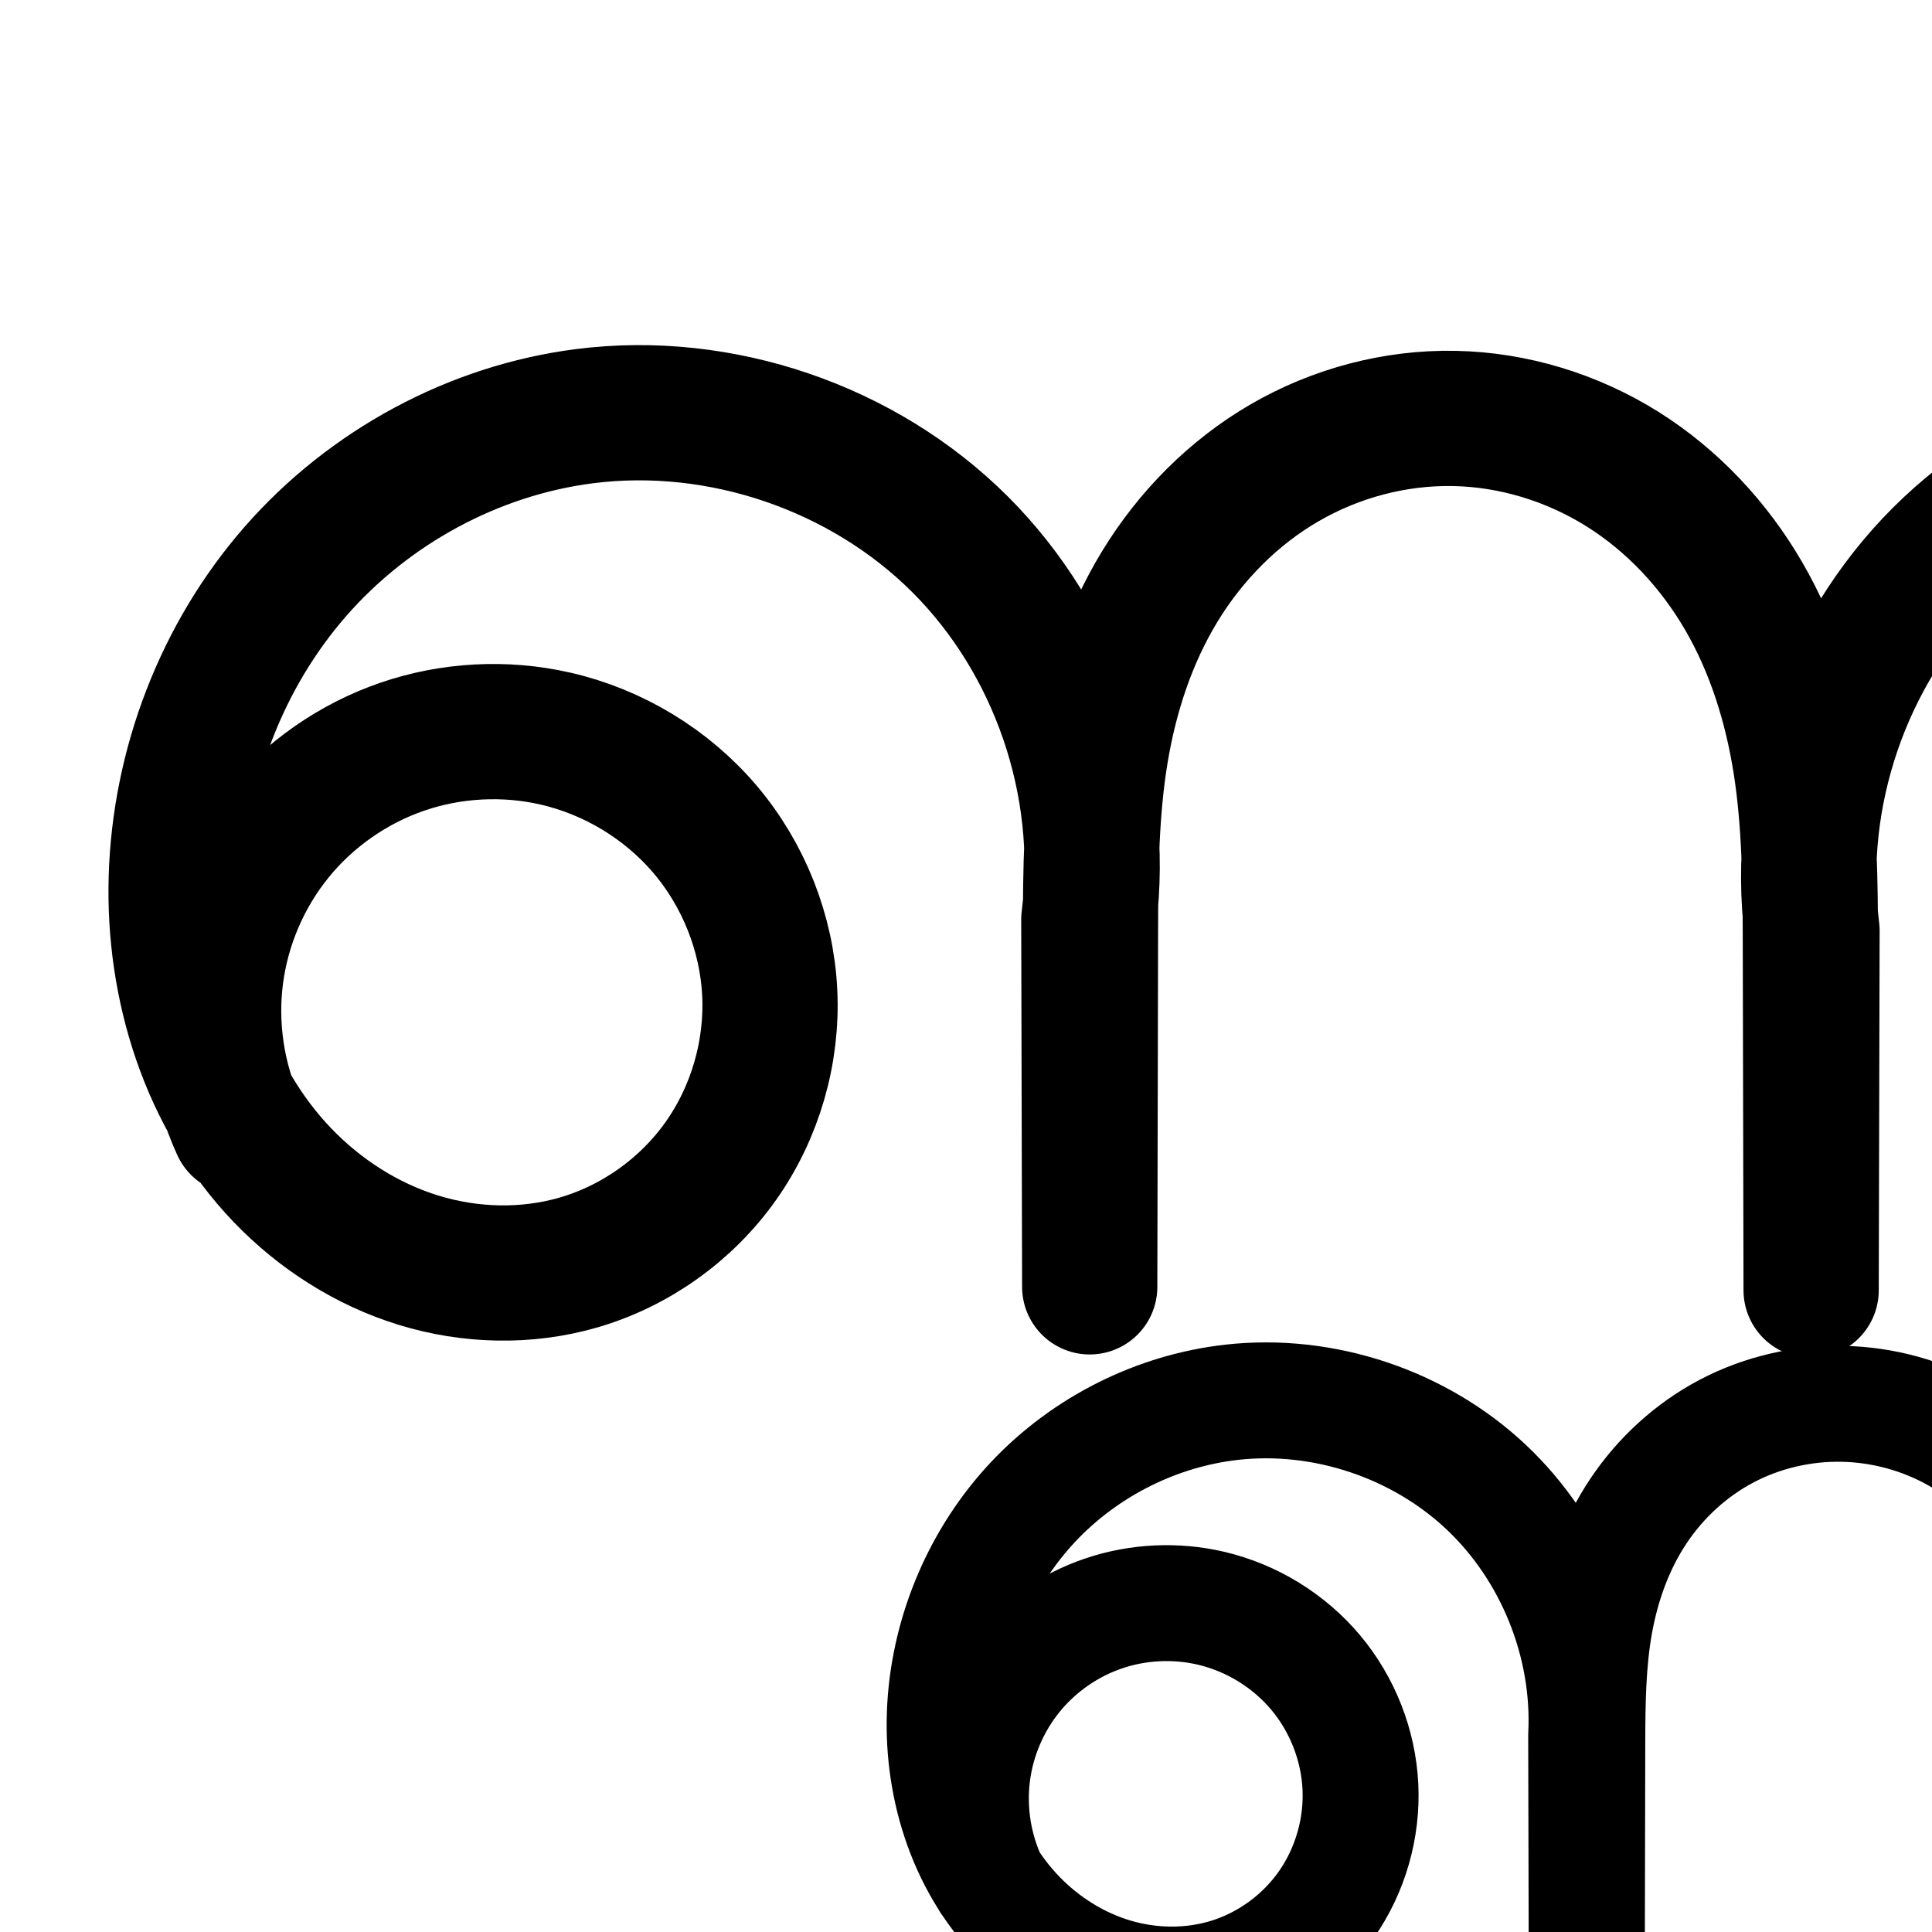 <?xml version="1.0" encoding="UTF-8" standalone="no"?>
<!-- Created with Inkscape (http://www.inkscape.org/) -->

<svg
   xmlns:dc="http://purl.org/dc/elements/1.1/"
   xmlns:cc="http://creativecommons.org/ns#"
   xmlns:rdf="http://www.w3.org/1999/02/22-rdf-syntax-ns#"
   xmlns:svg="http://www.w3.org/2000/svg"
   xmlns="http://www.w3.org/2000/svg"
   xmlns:sodipodi="http://sodipodi.sourceforge.net/DTD/sodipodi-0.dtd"
   xmlns:inkscape="http://www.inkscape.org/namespaces/inkscape"
   version="1.1"
   width="2000"
   height="2000"
   id="svg2992"
   inkscape:version="0.91 r13725"
   sodipodi:docname="ണു.svg">
  <sodipodi:namedview
     pagecolor="#ffffff"
     bordercolor="#666666"
     borderopacity="1"
     objecttolerance="10"
     gridtolerance="10"
     guidetolerance="10"
     inkscape:pageopacity="0"
     inkscape:pageshadow="2"
     inkscape:window-width="1600"
     inkscape:window-height="844"
     id="namedview7"
     showgrid="true"
     inkscape:zoom="0.1767767"
     inkscape:cx="3478.5716"
     inkscape:cy="940.62053"
     inkscape:window-x="1600"
     inkscape:window-y="0"
     inkscape:window-maximized="1"
     inkscape:current-layer="layer1"
     showguides="true"
     inkscape:guide-bbox="true">
    <inkscape:grid
       type="xygrid"
       id="grid2984" />
    <sodipodi:guide
       orientation="0,1"
       position="-2000,1600"
       id="guide2984" />
    <sodipodi:guide
       orientation="0,1"
       position="-2640,600"
       id="guide2986"
       inkscape:label=""
       inkscape:color="rgb(0,0,255)" />
  </sodipodi:namedview>
  <defs
     id="defs5498">
    <inkscape:path-effect
       effect="spiro"
       id="path-effect4143"
       is_visible="true" />
    <inkscape:path-effect
       effect="spiro"
       id="path-effect4372-5-9-5"
       is_visible="true" />
    <inkscape:path-effect
       effect="spiro"
       id="path-effect4372-5-9-5-9"
       is_visible="true" />
    <inkscape:path-effect
       effect="spiro"
       id="path-effect4143-4"
       is_visible="true" />
    <inkscape:path-effect
       effect="spiro"
       id="path-effect4372-5-9-5-9-8"
       is_visible="true" />
    <inkscape:path-effect
       effect="spiro"
       id="path-effect4372-5-9-5-9-0"
       is_visible="true" />
    <inkscape:path-effect
       effect="spiro"
       id="path-effect4372-5-9-5-9-4"
       is_visible="true" />
    <inkscape:path-effect
       effect="spiro"
       id="path-effect4372-5-9-5-9-2"
       is_visible="true" />
    <inkscape:path-effect
       effect="spiro"
       id="path-effect4372-5-9-5-9-29"
       is_visible="true" />
    <inkscape:path-effect
       effect="spiro"
       id="path-effect4372-5-9-5-9-87"
       is_visible="true" />
    <inkscape:path-effect
       effect="spiro"
       id="path-effect4372-5-9-5-9-7"
       is_visible="true" />
    <inkscape:path-effect
       effect="spiro"
       id="path-effect4372-5-9-5-9-5"
       is_visible="true" />
    <inkscape:path-effect
       effect="spiro"
       id="path-effect4372-5-9-5-9-9"
       is_visible="true" />
    <inkscape:path-effect
       effect="spiro"
       id="path-effect4372-5-9-5-9-80"
       is_visible="true" />
    <inkscape:path-effect
       effect="spiro"
       id="path-effect4372-5-9-5-9-80-9"
       is_visible="true" />
    <inkscape:path-effect
       effect="spiro"
       id="path-effect4372-5-9-5-9-83"
       is_visible="true" />
    <inkscape:path-effect
       effect="spiro"
       id="path-effect4372-5-9-5-9-83-3"
       is_visible="true" />
    <inkscape:path-effect
       effect="spiro"
       id="path-effect4372-5-9-5-9-80-7"
       is_visible="true" />
    <inkscape:path-effect
       effect="spiro"
       id="path-effect4372-5-9-5-9-80-7-4"
       is_visible="true" />
    <inkscape:path-effect
       effect="spiro"
       id="path-effect4372-5-9-5-9-807"
       is_visible="true" />
    <inkscape:path-effect
       effect="spiro"
       id="path-effect4372-5-9-5-9-1"
       is_visible="true" />
  </defs>
  <g
     transform="translate(0,1000)"
     id="layer1">
    <path
       style="fill:none;fill-rule:evenodd;stroke:#000000;stroke-width:140;stroke-linecap:round;stroke-linejoin:round;stroke-miterlimit:4;stroke-dasharray:none;stroke-opacity:1"
       d="M 247.219,166.711 C 224.97,117.949 216.645,62.926 223.471,9.764 230.298,-43.397 252.255,-94.531 286.101,-136.09 c 33.847,-41.559 79.477,-73.413 130.156,-90.86 50.679,-17.447 106.248,-20.432 158.504,-8.515 60.055,13.695 115.467,47.191 155.28,94.191 39.814,47 63.761,107.265 66.771,168.787 3.01,61.523 -14.986,123.928 -50.534,174.232 -35.547,50.304 -88.457,88.148 -147.63,105.254 -53.743,15.536 -112.004,14.011 -165.467,-2.464 C 379.718,288.061 331.115,256.901 292.38,216.536 214.912,135.805 179.163,20.515 182.487,-91.324 185.926,-207.016 229.717,-321.438 305.906,-408.568 382.095,-495.698 490.372,-554.57 605.188,-569.189 c 140.608,-17.903 288.339,32.526 388.65,132.671 100.311,100.144 150.986,247.791 133.317,388.429 l 0.913,380.226 0.785,-369.598 c 0.13,-61.272 0.692,-122.83 10.599,-183.296 9.907,-60.466 29.271,-119.804 61.143,-172.134 31.872,-52.33 76.231,-97.284 129.229,-128.032 52.998,-30.748 114.388,-47.073 175.649,-45.905 61.313,1.169 122.053,19.834 174.026,52.385 51.972,32.55 94.978,78.754 125.732,131.81 30.754,53.055 49.264,112.636 58.733,173.225 9.469,60.589 9.997,122.175 10.13,183.499 l 0.785,361.598 0.913,-372.226 c -17.67,-140.638 33.006,-288.284 133.317,-388.429 100.311,-100.144 248.042,-150.574 388.65,-132.671 114.816,14.619 223.093,73.492 299.282,160.622 76.189,87.13 119.979,201.552 123.418,317.244 3.325,111.838 -32.424,227.129 -109.893,307.859 -38.734,40.365 -87.338,71.525 -140.801,88 -53.463,16.475 -111.724,18 -165.467,2.464 -59.174,-17.106 -112.083,-54.95 -147.63,-105.254 -35.547,-50.304 -53.544,-112.709 -50.534,-174.232 3.01,-61.523 26.957,-121.787 66.771,-168.787 39.814,-47 95.226,-80.496 155.28,-94.191 52.257,-11.917 107.825,-8.932 158.504,8.515 50.679,17.447 96.309,49.301 130.156,90.86 33.847,41.559 55.804,92.693 62.63,145.855 6.826,53.162 -1.499,108.184 -23.748,156.946"
       id="path4370-9-3-9-2"
       inkscape:path-effect="#path-effect4372-5-9-5-9"
       inkscape:original-d="m 247.21908,166.71066 c 0,0 163.41161,-456.51869 327.5426,-402.17561 171.82355,56.89006 188.73316,467.72858 23.8867,542.46449 -174.88781,79.28833 -408.18709,-206.46715 -416.161,-398.323354 -8.83107,-212.479906 210.13966,-471.272766 422.7008,-477.865386 245.73494,-7.62151 521.96662,521.099402 521.96662,521.099402 l 0.9133,380.226388 0.7848,-369.59761 c 6.8627,-408.53141 160.0744,-531.55259 376.6202,-529.36644 218.1818,2.20267 361.7574,132.38683 368.6201,540.918235 l 0.7848,361.597605 0.9133,-372.226405 c 0,0 276.2317,-528.720875 521.9666,-521.099375 212.5611,6.59261 431.5319,265.38547 422.7008,477.865375 -7.9739,191.856215 -241.2732,477.611735 -416.161,398.323405 -164.8465,-74.73591 -147.9369,-485.57444 23.8867,-542.4645 164.131,-54.34308 327.5426,402.1756 327.5426,402.1756"
       inkscape:connector-curvature="0"
       sodipodi:nodetypes="caaaacccacccaaaac" />
    <path
       style="color:#000000;font-style:normal;font-variant:normal;font-weight:normal;font-stretch:normal;font-size:medium;line-height:normal;font-family:sans-serif;text-indent:0;text-align:start;text-decoration:none;text-decoration-line:none;text-decoration-style:solid;text-decoration-color:#000000;letter-spacing:normal;word-spacing:normal;text-transform:none;direction:ltr;block-progression:tb;writing-mode:lr-tb;baseline-shift:baseline;text-anchor:start;white-space:normal;clip-rule:nonzero;display:inline;overflow:visible;visibility:visible;opacity:1;isolation:auto;mix-blend-mode:normal;color-interpolation:sRGB;color-interpolation-filters:linearRGB;solid-color:#000000;solid-opacity:1;fill:#000000;fill-opacity:1;fill-rule:evenodd;stroke:none;stroke-width:140;stroke-linecap:round;stroke-linejoin:round;stroke-miterlimit:4;stroke-dasharray:none;stroke-dashoffset:0;stroke-opacity:1;color-rendering:auto;image-rendering:auto;shape-rendering:auto;text-rendering:auto;enable-background:accumulate"
       d="m -2387.372,-618.968 c -19.533,-0.002 -39.109,1.068 -58.633,3.24 -127.954,14.239 -248.172,74.767 -336.201,168.371 -87.995,93.568 -140.819,216.843 -148.629,344.801 -6.226,102.009 17.104,207.514 72.984,295.459 a 70.007,70.007 0 0 0 6.777,10.586 c 13.737,20.305 29.253,39.608 46.652,57.6 47.204,48.81 106.525,86.27 173.096,105.898 66.746,19.68 138.934,20.718 206.922,0.01 74.062,-22.563 138.631,-69.707 182.861,-133.041 44.212,-63.309 66.132,-139.922 62.445,-216.879 -3.685,-76.926 -32.766,-150.841 -82.115,-209.74 -49.33,-58.881 -116.81,-100.29 -191.397,-117.897 -65.355,-15.428 -134.053,-12.13 -197.629,9.486 -36.381,12.37 -70.309,30.688 -100.733,53.707 18.213,-38.182 42.069,-73.581 70.75,-104.078 64.763,-68.865 155.99,-114.715 249.697,-125.143 113.712,-12.654 235.417,27.956 318.746,106.357 83.329,78.402 131.274,197.408 125.566,311.68 a 70.007,70.007 0 0 0 -0.088,3.66 l 0.914,379.91 0,0.316 a 70.007,70.007 0 0 0 140,-0.02 l 0,-0.316 0.785,-369.281 c 0.125,-58.774 1.064,-114.117 10.223,-164.627 9.141,-50.416 26.791,-98.184 53.326,-137.963 26.491,-39.713 63.022,-73.063 104.547,-94.875 41.589,-21.845 89.706,-33.018 137.115,-32.064 47.427,0.954 95.144,14.043 136.135,37.461 40.948,23.393 76.603,57.973 102.395,98.6 25.834,40.693 42.846,88.97 51.66,139.799 8.828,50.91 9.712,106.416 9.84,165.225 l 0.785,361.273 0,0.324 a 70.007,70.007 0 0 0 139.998,0.02 l 0,-0.322 0.914,-371.904 a 70.007,70.007 0 0 0 -0.086,-3.662 c -5.707,-114.272 42.235,-233.278 125.564,-311.68 83.329,-78.402 205.034,-119.011 318.746,-106.357 93.707,10.428 184.934,56.276 249.697,125.141 28.68,30.496 52.535,65.896 70.748,104.076 -30.422,-23.018 -64.349,-41.336 -100.728,-53.705 -63.577,-21.617 -132.276,-24.914 -197.631,-9.486 -74.587,17.607 -142.066,59.016 -191.397,117.893 -49.349,58.9 -78.43,132.814 -82.115,209.74 -3.686,76.956 18.233,153.572 62.445,216.881 44.23,63.334 108.801,110.478 182.863,133.041 67.988,20.713 140.176,19.672 206.922,-0.01 66.571,-19.628 125.889,-57.089 173.094,-105.898 17.32,-17.909 32.766,-37.122 46.457,-57.324 a 70.007,70.007 0 0 0 7.275,-11.34 c 55.661,-87.849 78.897,-193.156 72.682,-294.98 -7.81,-127.958 -60.634,-251.231 -148.629,-344.799 -88.029,-93.604 -208.245,-154.135 -336.199,-168.373 -156.191,-17.381 -315.706,35.846 -430.164,143.535 -32.664,30.733 -60.96,65.499 -84.773,102.998 -8.674,-18.837 -18.457,-37.31 -29.775,-55.139 l 0,-0.002 c -37.665,-59.33 -89.284,-109.789 -151.141,-145.127 -61.813,-35.313 -131.818,-54.444 -202.766,-55.871 -70.956,-1.428 -141.815,14.886 -205.035,48.094 -63.285,33.241 -116.701,82.354 -155.908,141.129 -12.32,18.469 -22.919,37.706 -32.264,57.379 -24.071,-38.275 -52.814,-73.727 -86.064,-105.012 -100.151,-94.226 -234.796,-146.757 -371.529,-146.773 z m -142.685,438.986 c 15.308,0.312 30.549,2.197 45.285,5.676 44.658,10.542 86.891,36.511 116.248,71.549 29.338,35.016 47.41,81.072 49.588,126.527 2.176,45.425 -11.447,92.881 -37.387,130.023 -25.922,37.117 -65.739,66.132 -108.881,79.275 -39.856,12.142 -85.14,11.836 -126.529,-0.367 -41.564,-12.255 -80.882,-36.71 -112.051,-68.939 -11.52,-11.911 -21.951,-25.002 -31.287,-39.008 -15.246,-35.342 -21.161,-75.51 -16.414,-113.627 4.99,-40.068 21.852,-79.54 47.35,-110.848 25.498,-31.307 60.737,-55.808 98.965,-68.807 23.892,-8.124 49.599,-11.975 75.113,-11.455 z m 1976.156,11.553 c 25.514,-0.519 51.221,3.331 75.113,11.455 38.228,12.998 73.469,37.499 98.967,68.807 25.498,31.308 42.357,70.778 47.348,110.846 4.747,38.119 -1.168,78.29 -16.416,113.633 -9.335,14.004 -19.765,27.092 -31.283,39.002 -31.169,32.229 -70.489,56.686 -112.053,68.941 -41.389,12.204 -86.673,12.51 -126.529,0.367 -43.142,-13.143 -82.959,-42.16 -108.881,-79.277 -25.939,-37.143 -39.563,-84.596 -37.387,-130.021 2.177,-45.456 20.25,-91.512 49.588,-126.527 29.357,-35.038 71.592,-61.007 116.25,-71.549 14.736,-3.479 29.975,-5.364 45.283,-5.676 z"
       id="path4370-9-3-9-2-5"
       inkscape:connector-curvature="0" />
    <path
       style="fill:none;fill-rule:evenodd;stroke:#000000;stroke-width:120;stroke-linecap:round;stroke-linejoin:round;stroke-miterlimit:4;stroke-dasharray:none;stroke-opacity:1"
       d="m 1023.924,947.404 c -15.937,-34.236 -22.027,-72.989 -17.36,-110.464 4.667,-37.474 20.077,-73.55 43.924,-102.831 23.848,-29.281 56.056,-51.675 91.81,-63.832 35.754,-12.157 74.937,-14.038 111.691,-5.361 41.879,9.886 80.41,33.549 108.045,66.532 27.635,32.983 44.196,75.116 46.254,118.097 2.059,42.98 -10.424,86.553 -35.061,121.832 -24.637,35.278 -61.298,62.026 -102.46,74.566 -37.875,11.539 -79.131,11.066 -117.108,-0.131 -37.977,-11.197 -72.619,-32.942 -100.143,-61.403 -55.049,-56.922 -79.884,-139.208 -75.06,-218.247 4.772,-78.182 37.477,-154.439 91.138,-211.498 53.661,-57.059 127.919,-94.419 205.766,-103.082 94.79,-10.548 193.554,22.407 263.016,87.762 69.463,65.355 108.37,161.929 103.612,257.185 l 0.641,267.07 0.551,-259.605 c 0.088,-41.578 0.551,-83.39 7.969,-124.301 7.418,-40.911 21.86,-80.829 44.933,-115.417 23.073,-34.589 54.662,-63.55 91.472,-82.884 36.809,-19.335 78.594,-28.988 120.164,-28.151 41.573,0.837 82.916,12.151 119.021,32.778 36.105,20.626 66.756,50.492 89.042,85.597 22.286,35.105 36.118,75.176 43.222,116.146 7.104,40.97 7.543,82.766 7.633,124.347 l 0.551,253.985 0.641,-261.451 c -4.758,-95.256 34.149,-191.83 103.612,-257.185 69.463,-65.355 168.226,-98.31 263.016,-87.762 77.847,8.663 152.106,46.023 205.766,103.082 53.661,57.059 86.366,133.316 91.138,211.498 4.824,79.04 -20.01,161.326 -75.06,218.247 -27.525,28.461 -62.166,50.206 -100.143,61.403 -37.977,11.197 -79.233,11.67 -117.108,0.131 -41.162,-12.54 -77.823,-39.287 -102.46,-74.566 -24.637,-35.278 -37.12,-78.851 -35.061,-121.832 2.059,-42.98 18.619,-85.114 46.254,-118.097 27.635,-32.983 66.166,-56.646 108.045,-66.532 36.754,-8.676 75.937,-6.795 111.691,5.361 35.754,12.157 67.963,34.55 91.81,63.831 23.848,29.281 39.257,65.357 43.924,102.831 4.667,37.474 -1.423,76.227 -17.36,110.464"
       id="path4370-9-3-9-2-1"
       inkscape:path-effect="#path-effect4372-5-9-5-9-80"
       inkscape:original-d="m 1023.9239,947.40388 c 0,0 114.78,-320.65768 230.0652,-282.48727 120.6885,39.95949 132.5658,328.53156 16.778,381.02589 -122.8408,55.692 -288.8855,-144.94921 -292.3106,-279.78141 -3.66167,-144.14189 152.7793,-310.30102 296.9041,-314.57973 167.7239,-4.97931 366.6283,344.9472 366.6283,344.9472 l 0.6415,267.07024 0.5512,-259.6046 c 4.8204,-286.95163 118.1031,-352.30479 264.5373,-350.75396 147.4986,1.5621 254.0976,71.91629 258.9179,358.86792 l 0.5513,253.98534 0.6415,-261.45098 c 0,0 198.9044,-349.92651 366.6282,-344.9472 144.1248,4.27871 300.5658,170.43785 296.9042,314.57973 -3.4251,134.8322 -169.4698,335.47345 -292.3106,279.78145 -115.7879,-52.4943 -103.9106,-341.06644 16.7779,-381.02586 115.2853,-38.17048 230.0653,282.48727 230.0653,282.48727"
       inkscape:connector-curvature="0"
       sodipodi:nodetypes="caaaacccacccaaaac" />
    <path
       style="color:#000000;font-style:normal;font-variant:normal;font-weight:normal;font-stretch:normal;font-size:medium;line-height:normal;font-family:sans-serif;text-indent:0;text-align:start;text-decoration:none;text-decoration-line:none;text-decoration-style:solid;text-decoration-color:#000000;letter-spacing:normal;word-spacing:normal;text-transform:none;direction:ltr;block-progression:tb;writing-mode:lr-tb;baseline-shift:baseline;text-anchor:start;white-space:normal;clip-rule:nonzero;display:inline;overflow:visible;visibility:visible;opacity:1;isolation:auto;mix-blend-mode:normal;color-interpolation:sRGB;color-interpolation-filters:linearRGB;solid-color:#000000;solid-opacity:1;fill:#000000;fill-opacity:1;fill-rule:evenodd;stroke:none;stroke-width:120;stroke-linecap:round;stroke-linejoin:round;stroke-miterlimit:4;stroke-dasharray:none;stroke-dashoffset:0;stroke-opacity:1;color-rendering:auto;image-rendering:auto;shape-rendering:auto;text-rendering:auto;enable-background:accumulate"
       d="m -1737.865,402.936 c -14.119,0.002 -28.274,0.78 -42.398,2.352 -92.524,10.296 -179.208,53.946 -242.84,121.607 -63.602,67.631 -101.673,156.494 -107.316,248.947 -4.498,73.689 12.248,149.942 52.773,213.779 a 60.006,60.006 0 0 0 5.537,8.568 c 9.883,14.516 21.015,28.35 33.508,41.268 34.397,35.567 77.61,62.885 126.305,77.242 48.844,14.402 101.63,15.188 151.561,-0.023 54.414,-16.577 101.682,-51.094 134.166,-97.607 a 60.006,60.006 0 0 0 0,-0 c 32.468,-46.492 48.507,-102.561 45.801,-159.055 -2.705,-56.468 -23.983,-110.541 -60.193,-153.76 -36.195,-43.199 -85.547,-73.479 -140.252,-86.393 -47.921,-11.312 -98.174,-8.901 -144.791,6.949 -12.467,4.239 -24.517,9.466 -36.131,15.48 7.984,-11.765 16.792,-22.912 26.451,-33.184 43.69,-46.457 105.524,-77.525 168.693,-84.555 76.585,-8.522 159.144,19.025 215.266,71.828 56.122,52.803 88.645,133.533 84.801,210.494 a 60.006,60.006 0 0 0 -0.074,3.137 l 0.643,266.799 0,0.272 a 60.006,60.006 0 0 0 119.998,-0.018 l 0,-0.272 0.553,-259.332 c 0.087,-41.217 0.79,-79.443 7.006,-113.725 6.201,-34.201 18.148,-66.351 35.809,-92.826 17.623,-26.419 41.975,-48.626 69.459,-63.062 a 60.006,60.006 0 0 0 0,0 c 27.538,-14.465 59.576,-21.915 91.055,-21.281 31.493,0.634 63.284,9.36 90.465,24.889 27.144,15.507 50.953,38.567 68.15,65.656 17.233,27.146 28.768,59.698 34.758,94.24 6.002,34.611 6.662,72.98 6.752,114.227 l 0.551,253.707 0,0.277 a 60.006,60.006 0 0 0 120,0.018 l 0,-0.277 0.641,-261.174 a 60.006,60.006 0 0 0 -0.074,-3.141 c -3.844,-76.961 28.681,-157.691 84.803,-210.494 56.122,-52.803 138.681,-80.35 215.266,-71.828 63.17,7.029 125.004,38.098 168.693,84.555 9.66,10.272 18.469,21.42 26.453,33.186 -11.615,-6.016 -23.666,-11.243 -36.135,-15.482 -46.617,-15.85 -96.87,-18.262 -144.791,-6.949 -54.705,12.914 -104.055,43.193 -140.25,86.393 -36.211,43.219 -57.488,97.292 -60.193,153.76 -2.706,56.494 13.332,112.564 45.801,159.057 32.484,46.514 79.751,81.03 134.164,97.608 49.931,15.211 102.718,14.425 151.562,0.023 48.694,-14.357 91.908,-41.675 126.305,-77.242 12.445,-12.868 23.534,-26.649 33.389,-41.103 a 60.006,60.006 0 0 0 5.951,-9.201 c 40.31,-63.742 56.965,-139.8 52.479,-213.309 -5.643,-92.454 -43.716,-181.317 -107.318,-248.947 -63.632,-67.662 -150.314,-111.313 -242.838,-121.609 -112.995,-12.574 -227.964,25.788 -310.768,103.695 -18.965,17.844 -35.857,37.569 -50.725,58.633 -4.1,-7.752 -8.403,-15.432 -13.166,-22.934 -27.375,-43.121 -64.868,-79.792 -109.934,-105.537 -45.028,-25.724 -95.923,-39.629 -147.576,-40.668 -51.661,-1.04 -103.192,10.817 -149.272,35.021 l 0,-0.002 c -46.135,24.233 -84.962,59.949 -113.484,102.707 -5.4,8.095 -10.258,16.415 -14.85,24.834 -15.125,-21.649 -32.401,-41.89 -51.83,-60.17 -72.453,-68.169 -169.532,-106.061 -268.367,-106.045 z m -100.467,330.021 c 10.002,0.201 19.952,1.426 29.547,3.691 29.052,6.858 56.765,23.904 75.84,46.67 19.059,22.747 30.902,52.941 32.314,82.434 1.411,29.467 -7.516,60.543 -24.322,84.607 -16.791,24.043 -42.844,43.022 -70.754,51.525 -25.819,7.866 -55.544,7.706 -82.654,-0.287 -27.259,-8.037 -53.33,-24.21 -73.983,-45.565 -7.434,-7.687 -14.185,-16.164 -20.275,-25.234 -9.589,-22.773 -13.309,-48.671 -10.266,-73.105 3.249,-26.088 14.307,-51.973 30.908,-72.357 16.602,-20.384 39.712,-36.451 64.602,-44.914 15.556,-5.289 32.372,-7.8 49.043,-7.465 z m 1388.506,8.113 c 16.671,-0.335 33.487,2.176 49.043,7.465 24.89,8.463 48,24.53 64.602,44.914 16.602,20.384 27.659,46.269 30.908,72.357 3.043,24.434 -0.678,50.332 -10.268,73.105 -6.09,9.071 -12.841,17.549 -20.275,25.236 -20.652,21.355 -46.723,37.525 -73.982,45.562 -27.11,7.993 -56.834,8.153 -82.652,0.287 -27.91,-8.503 -53.963,-27.481 -70.754,-51.523 -16.806,-24.064 -25.734,-55.14 -24.322,-84.607 1.413,-29.493 13.256,-59.687 32.314,-82.434 19.075,-22.766 46.786,-39.814 75.838,-46.672 9.595,-2.265 19.546,-3.49 29.549,-3.691 z"
       id="path4370-9-3-9-2-1-7"
       inkscape:connector-curvature="0" />
    <path
       style="fill:none;fill-rule:evenodd;stroke:#000000;stroke-width:70;stroke-linecap:round;stroke-linejoin:round;stroke-miterlimit:4;stroke-dasharray:none;stroke-opacity:1"
       d="m -7106.227,243.027 c -29.725,-43.39 -48.183,-94.43 -53.088,-146.796 -4.905,-52.366 3.753,-105.945 24.902,-154.102 21.149,-48.156 54.743,-90.784 96.621,-122.604 41.878,-31.82 91.949,-52.763 144.011,-60.235 77.924,-11.183 159.887,8.624 224.036,54.253 64.15,45.629 109.767,116.603 124.517,193.931 14.75,77.328 -1.56,160.154 -44.625,226.053 -43.065,65.899 -112.42,114.108 -189.22,131.395 -59.147,13.314 -121.976,8.58 -179.11,-11.702 -57.134,-20.282 -108.513,-55.866 -149.011,-100.983 -80.995,-90.235 -116.077,-216.429 -107.364,-337.369 8.617,-119.601 58.661,-236.034 140.486,-323.688 81.825,-87.654 195.013,-145.709 314.103,-159.713 145.634,-17.125 297.826,33.283 404.442,133.959 106.616,100.675 165.658,249.731 156.902,396.107 l 0.982,410.395 0.844,-398.923 c 0.135,-63.794 0.837,-127.942 12.151,-190.724 11.314,-62.782 33.347,-124.063 68.611,-177.224 35.264,-53.161 83.592,-97.748 139.991,-127.561 56.398,-29.813 120.499,-44.76 184.279,-43.479 63.792,1.281 127.216,18.775 182.535,50.569 55.319,31.793 102.209,77.768 136.267,131.722 34.058,53.954 55.157,115.476 65.991,178.354 10.834,62.878 11.499,127.008 11.637,190.812 l 0.844,390.288 0.982,-401.761 c -7.964,-146.182 51.318,-294.686 157.761,-395.197 106.442,-100.511 258.098,-151.191 403.584,-134.868 119.42,13.398 233.264,70.932 315.411,158.639 82.147,87.707 132.062,204.804 139.179,324.762 7.182,121.061 -30.887,246.987 -115.057,334.296 -42.085,43.654 -95.034,77.088 -153.128,94.467 -58.093,17.38 -121.247,18.438 -179.372,1.165 -63.655,-18.917 -120.499,-59.871 -158.765,-114.144 -38.266,-54.273 -57.74,-121.498 -54.617,-187.831 3.123,-66.333 28.789,-131.37 71.649,-182.094 42.86,-50.723 102.635,-86.858 167.422,-101.438 60.229,-13.554 124.51,-8.514 181.89,14.262 57.381,22.776 107.62,63.191 142.158,114.361 34.539,51.17 53.231,112.878 52.893,174.613 -0.338,61.735 -19.705,123.235 -54.802,174.024"
       id="path4370-9-3-9-2-4"
       inkscape:path-effect="#path-effect4372-5-9-5-9-83"
       inkscape:original-d="m -7106.2266,243.0266 c 0,0 37.5074,-503.65496 212.4454,-483.73595 204.0914,23.2385 297.0789,511.08573 114.7081,605.63205 -185.3108,96.07046 -433.9968,-241.27864 -435.4845,-450.054084 -1.5763,-221.215116 233.9204,-476.826186 454.5898,-483.401096 256.8018,-7.6515 561.3441,530.065505 561.3441,530.065505 l 0.9822,410.395305 0.8441,-398.923199 c 7.3803,-440.946191 180.8275,-541.371581 405.0326,-538.988491 225.835,2.40042 389.0487,110.51067 396.4292,551.456864 l 0.8439,390.288436 0.9822,-401.760575 c 0,0 304.5423,-537.716965 561.3441,-530.065485 220.6694,6.57491 460.196,261.90454 454.5898,483.401102 -5.2443,207.190918 -259.475,515.507678 -447.5566,429.928228 -177.2826,-80.6658 -161.6111,-532.32466 25.6888,-585.50615 184.2276,-52.30913 322.1402,477.25986 322.1402,477.25986"
       inkscape:connector-curvature="0"
       sodipodi:nodetypes="caaaacccacccaaaac" />
    <path
       style="color:#000000;font-style:normal;font-variant:normal;font-weight:normal;font-stretch:normal;font-size:medium;line-height:normal;font-family:sans-serif;text-indent:0;text-align:start;text-decoration:none;text-decoration-line:none;text-decoration-style:solid;text-decoration-color:#000000;letter-spacing:normal;word-spacing:normal;text-transform:none;direction:ltr;block-progression:tb;writing-mode:lr-tb;baseline-shift:baseline;text-anchor:start;white-space:normal;clip-rule:nonzero;display:inline;overflow:visible;visibility:visible;opacity:1;isolation:auto;mix-blend-mode:normal;color-interpolation:sRGB;color-interpolation-filters:linearRGB;solid-color:#000000;solid-opacity:1;fill:#000000;fill-opacity:1;fill-rule:evenodd;stroke:none;stroke-width:70;stroke-linecap:round;stroke-linejoin:round;stroke-miterlimit:4;stroke-dasharray:none;stroke-dashoffset:0;stroke-opacity:1;color-rendering:auto;image-rendering:auto;shape-rendering:auto;text-rendering:auto;enable-background:accumulate"
       d="m -11125.612,1338.913 c -19.61,0.084 -39.237,1.258 -58.782,3.557 -127.678,15.014 -248.05,76.801 -335.601,170.59 -87.518,93.752 -140.613,217.392 -149.811,345.057 -9.322,129.397 27.753,264.696 116.227,363.264 44.216,49.261 100.288,88.2 163.349,110.586 63.139,22.414 132.443,27.736 198.504,12.865 85.997,-19.358 162.63,-72.634 210.832,-146.395 48.198,-73.753 66.209,-165.247 49.707,-251.758 -16.499,-86.503 -66.877,-164.87 -138.609,-215.893 -71.726,-51.018 -162.205,-72.876 -249.297,-60.377 -58.042,8.33 -113.525,31.535 -160.213,67.01 -46.688,35.475 -83.914,82.711 -107.492,136.398 -5.457,12.425 -10.08,25.182 -14.025,38.133 -0.542,-16.285 -0.332,-32.592 0.836,-48.805 8.035,-111.537 55.029,-220.762 131.162,-302.318 76.099,-81.52 182.103,-135.842 292.605,-148.836 134.913,-15.865 277.559,31.38 376.326,124.645 98.768,93.264 154.107,232.97 145.995,368.57 a 35.004,35.004 0 0 0 -0.06,2.174 l 0.982,410.236 0,0.158 a 35.004,35.004 0 0 0 70,-0.01 l 0,-0.158 0.844,-398.764 c 0.134,-63.586 0.974,-125.656 11.595,-184.592 10.613,-58.889 31.205,-115.652 63.332,-164.084 32.105,-48.398 76.226,-89.031 127.182,-115.967 50.984,-26.951 109.375,-40.59 167.221,-39.428 57.862,1.162 115.689,17.124 165.797,45.922 50.089,28.787 93.001,70.777 124.109,120.058 31.13,49.316 50.904,106.466 61.096,165.615 10.198,59.19 10.991,121.332 11.129,184.943 l 0.844,390.127 0,0.162 a 35.004,35.004 0 0 0 70,0.01 l 0,-0.162 0.982,-401.598 a 35.004,35.004 0 0 0 -0.051,-1.99 c -7.381,-135.475 48.195,-274.696 146.842,-367.846 98.647,-93.15 240.82,-140.662 375.65,-125.535 110.837,12.435 217.431,66.28 293.77,147.785 76.358,81.526 123.162,191.264 129.785,302.908 0.336,5.669 0.487,11.354 0.608,17.039 -9.105,-22.993 -20.586,-45.066 -34.479,-65.648 -38.562,-57.132 -94.19,-101.881 -158.256,-127.311 -64.066,-25.429 -135.24,-31.01 -202.486,-15.877 -72.372,16.287 -138.547,56.276 -186.473,112.994 -47.934,56.728 -76.379,128.779 -79.875,203.037 -3.497,74.27 18.086,148.818 60.973,209.645 42.894,60.837 105.977,106.3 177.4,127.525 65.135,19.356 134.981,18.083 199.373,-1.182 64.307,-19.239 122.224,-55.922 168.293,-103.709 1.429,-1.482 2.733,-3.058 4.137,-4.559 a 35.004,35.004 0 0 0 14.789,-12.449 c 4.503,-6.517 8.711,-13.22 12.74,-20.021 69.694,-91.806 99.885,-209.811 93.133,-323.631 -7.61,-128.272 -60.636,-252.727 -148.572,-346.615 -87.956,-93.909 -209.051,-155.133 -337.055,-169.494 -156.141,-17.518 -317.277,36.331 -431.516,144.203 -53.768,50.772 -96.005,112.677 -124.951,180.266 -12.883,-47.481 -31.909,-93.657 -58.637,-135.998 -37.008,-58.627 -87.873,-108.585 -148.422,-143.385 -60.53,-34.788 -129.552,-53.816 -199.273,-55.217 -69.716,-1.4 -139.526,14.854 -201.338,47.529 -61.841,32.691 -114.378,81.232 -152.801,139.156 -27.797,41.905 -47.677,87.979 -61.146,135.506 -28.835,-67.976 -71.148,-130.244 -125.149,-181.236 -100.156,-94.576 -236.509,-147.414 -373.777,-146.828 z m -144.508,398.115 c 56.677,0.253 113.784,18.104 159.75,50.799 56.567,40.235 97.424,103.813 110.424,171.967 12.998,68.145 -1.614,142.306 -39.545,200.35 -37.927,58.037 -100.003,101.179 -167.608,116.396 -52.232,11.757 -108.586,7.609 -159.715,-10.541 -46.748,-16.595 -89.637,-44.992 -124.752,-80.973 a 35.004,35.004 0 0 0 -6.125,-16.018 c -26.31,-38.407 -42.773,-83.928 -47.115,-130.279 -4.342,-46.352 3.38,-94.139 22.1,-136.764 18.72,-42.625 48.682,-80.645 85.75,-108.811 37.068,-28.165 81.726,-46.844 127.808,-53.457 12.892,-1.85 25.948,-2.728 39.028,-2.67 z m 2119.074,8.072 c 34.259,0.163 68.557,6.638 100.242,19.215 50.696,20.122 95.546,56.202 126.061,101.41 30.515,45.208 47.201,100.297 46.902,154.84 -0.256,46.741 -13.072,93.701 -36.225,134.432 -7.547,9.784 -15.532,19.216 -24.104,28.107 -38.102,39.522 -86.081,69.706 -137.961,85.227 -51.794,15.495 -108.256,16.337 -159.371,1.146 -55.887,-16.608 -106.493,-53.053 -140.131,-100.762 -33.645,-47.719 -51.009,-107.622 -48.26,-166.018 2.75,-58.408 25.635,-116.429 63.422,-161.148 37.795,-44.728 91.171,-77.01 148.371,-89.883 19.955,-4.491 40.497,-6.664 61.053,-6.566 z"
       id="path4370-9-3-9-2-4-3"
       inkscape:connector-curvature="0" />
    <path
       style="color:#000000;font-style:normal;font-variant:normal;font-weight:normal;font-stretch:normal;font-size:medium;line-height:normal;font-family:sans-serif;text-indent:0;text-align:start;text-decoration:none;text-decoration-line:none;text-decoration-style:solid;text-decoration-color:#000000;letter-spacing:normal;word-spacing:normal;text-transform:none;direction:ltr;block-progression:tb;writing-mode:lr-tb;baseline-shift:baseline;text-anchor:start;white-space:normal;clip-rule:nonzero;display:inline;overflow:visible;visibility:visible;opacity:1;isolation:auto;mix-blend-mode:normal;color-interpolation:sRGB;color-interpolation-filters:linearRGB;solid-color:#000000;solid-opacity:1;fill:#000000;fill-opacity:1;fill-rule:evenodd;stroke:none;stroke-width:120;stroke-linecap:round;stroke-linejoin:round;stroke-miterlimit:4;stroke-dasharray:none;stroke-dashoffset:0;stroke-opacity:1;color-rendering:auto;image-rendering:auto;shape-rendering:auto;text-rendering:auto;enable-background:accumulate"
       d="m -5597.187,1409.376 c -14.119,0 -28.274,0.78 -42.398,2.352 -92.524,10.296 -179.208,53.946 -242.84,121.607 -63.602,67.631 -101.673,156.494 -107.316,248.947 -4.498,73.689 12.248,149.942 52.773,213.779 a 60.006,60.006 0 0 0 5.537,8.568 c 9.883,14.516 21.015,28.349 33.508,41.267 34.397,35.567 77.61,62.885 126.305,77.242 48.844,14.402 101.63,15.188 151.561,-0.023 54.414,-16.577 101.682,-51.094 134.166,-97.607 32.468,-46.492 48.507,-102.561 45.801,-159.055 -2.705,-56.468 -23.983,-110.541 -60.193,-153.76 -36.195,-43.2 -85.547,-73.479 -140.252,-86.393 -47.921,-11.312 -98.174,-8.901 -144.791,6.949 -12.467,4.239 -24.517,9.466 -36.131,15.48 7.984,-11.765 16.792,-22.912 26.451,-33.184 43.69,-46.456 105.524,-77.525 168.693,-84.555 76.585,-8.522 159.144,19.025 215.266,71.828 56.122,52.803 88.645,133.533 84.801,210.494 a 60.006,60.006 0 0 0 -0.074,3.137 l 0.643,266.799 0,0.272 a 60.006,60.006 0 0 0 119.998,-0.018 l 0,-0.272 0.553,-259.332 c 0.087,-41.217 0.79,-79.443 7.006,-113.725 6.201,-34.201 18.148,-66.351 35.809,-92.826 17.623,-26.419 41.975,-48.626 69.459,-63.062 27.538,-14.465 59.576,-21.915 91.055,-21.281 31.493,0.634 63.284,9.36 90.465,24.889 27.144,15.507 50.953,38.567 68.15,65.656 17.233,27.146 28.768,59.698 34.758,94.24 6.002,34.611 6.662,72.98 6.752,114.227 l 0.551,253.707 0,0.277 a 60.006,60.006 0 0 0 120,0.018 l 0,-0.277 0.641,-261.174 a 60.006,60.006 0 0 0 -0.074,-3.141 c -3.844,-76.961 28.681,-157.691 84.803,-210.494 56.122,-52.803 138.681,-80.35 215.266,-71.828 63.17,7.029 125.004,38.098 168.693,84.555 9.66,10.272 18.469,21.42 26.453,33.186 -11.615,-6.016 -23.666,-11.243 -36.135,-15.482 -46.617,-15.851 -96.87,-18.262 -144.791,-6.949 -54.705,12.914 -104.055,43.193 -140.25,86.393 -36.211,43.219 -57.489,97.292 -60.193,153.76 -2.706,56.494 13.332,112.564 45.801,159.057 32.484,46.514 79.751,81.03 134.164,97.608 49.931,15.211 102.719,14.425 151.562,0.023 48.694,-14.357 91.908,-41.675 126.305,-77.242 12.445,-12.868 23.534,-26.649 33.389,-41.103 a 60.006,60.006 0 0 0 5.951,-9.201 c 40.31,-63.742 56.965,-139.8 52.478,-213.309 -5.643,-92.454 -43.716,-181.317 -107.319,-248.947 -63.632,-67.662 -150.314,-111.313 -242.838,-121.609 -112.995,-12.574 -227.964,25.788 -310.767,103.695 -18.965,17.844 -35.857,37.569 -50.725,58.633 -4.099,-7.752 -8.403,-15.432 -13.166,-22.934 -27.375,-43.12 -64.868,-79.791 -109.934,-105.537 -45.029,-25.724 -95.923,-39.629 -147.576,-40.668 -51.661,-1.04 -103.192,10.817 -149.272,35.022 l 0,-0 c -46.135,24.233 -84.962,59.949 -113.484,102.707 -5.4,8.095 -10.258,16.415 -14.85,24.834 -15.125,-21.649 -32.401,-41.89 -51.83,-60.17 -72.453,-68.169 -169.532,-106.061 -268.367,-106.045 z m -100.467,330.022 c 10.002,0.201 19.952,1.426 29.547,3.691 29.052,6.858 56.765,23.904 75.84,46.67 19.059,22.747 30.902,52.941 32.314,82.434 1.411,29.467 -7.516,60.543 -24.322,84.607 -16.791,24.043 -42.844,43.022 -70.754,51.525 -25.819,7.866 -55.544,7.706 -82.654,-0.287 -27.259,-8.037 -53.33,-24.21 -73.983,-45.565 -7.434,-7.687 -14.185,-16.164 -20.275,-25.234 -9.589,-22.773 -13.309,-48.671 -10.266,-73.105 3.249,-26.088 14.307,-51.973 30.908,-72.358 16.602,-20.384 39.712,-36.451 64.602,-44.914 15.556,-5.289 32.372,-7.8 49.043,-7.465 z m 1388.506,8.113 c 16.671,-0.335 33.487,2.175 49.043,7.465 24.89,8.463 48,24.53 64.602,44.914 16.602,20.384 27.659,46.27 30.908,72.357 3.043,24.434 -0.678,50.332 -10.268,73.106 -6.09,9.071 -12.841,17.549 -20.275,25.236 -20.652,21.355 -46.723,37.525 -73.982,45.562 -27.11,7.993 -56.834,8.153 -82.652,0.287 -27.91,-8.503 -53.963,-27.481 -70.754,-51.523 -16.806,-24.064 -25.734,-55.14 -24.322,-84.607 1.413,-29.493 13.256,-59.687 32.315,-82.434 19.075,-22.766 46.786,-39.814 75.838,-46.672 9.595,-2.265 19.546,-3.49 29.549,-3.691 z"
       id="path4370-9-3-9-2-1-7-6"
       inkscape:connector-curvature="0" />
    <path
       style="fill:none;fill-rule:evenodd;stroke:#000000;stroke-width:60;stroke-linecap:round;stroke-linejoin:round;stroke-miterlimit:4;stroke-dasharray:none;stroke-opacity:1"
       d="m -6387.631,979.582 c -15.582,-37.429 -20.844,-79.093 -15.057,-119.221 5.787,-40.127 22.608,-78.607 48.132,-110.107 25.523,-31.5 59.679,-55.934 97.735,-69.916 38.055,-13.982 79.906,-17.473 119.752,-9.99 49.187,9.237 95.064,35.36 127.999,73.044 32.934,37.683 52.689,86.696 54.945,136.692 2.256,49.996 -13.029,100.635 -42.687,140.947 -29.659,40.312 -73.503,69.996 -121.984,82.419 -42.71,10.945 -88.539,8.571 -130.353,-5.413 -41.814,-13.984 -79.564,-39.387 -109.321,-71.921 -59.514,-65.069 -85.239,-157.001 -78.679,-244.937 6.349,-85.096 41.877,-167.927 100.008,-230.396 58.131,-62.469 138.603,-103.969 223.347,-113.969 95.555,-11.275 195.246,18.208 269.297,79.644 74.051,61.436 121.433,153.97 127.993,249.964 l 2.699,340.357 0.6,-284.184 c 0.096,-45.521 0.575,-91.287 8.511,-136.111 7.937,-44.824 23.415,-88.629 48.372,-126.699 24.957,-38.07 59.304,-70.086 99.561,-91.335 40.257,-21.249 86.175,-31.632 131.66,-29.818 46.982,1.873 93.296,16.718 132.968,41.955 39.672,25.237 72.54,60.709 96.098,101.401 23.558,40.691 37.794,86.353 45.089,132.802 7.294,46.45 7.718,93.67 7.829,140.689 l 0.6,254.033 0.699,-340.206 c 9.062,-94.953 57.65,-185.516 131.753,-245.574 74.103,-60.058 172.766,-88.835 267.537,-78.034 84.969,9.684 165.914,50.745 224.321,113.213 58.406,62.468 93.9,145.787 99.034,231.152 5.184,86.202 -21.781,175.912 -81.647,238.151 -29.933,31.119 -67.621,54.962 -108.985,67.349 -41.364,12.387 -86.345,13.125 -127.719,0.772 -45.249,-13.51 -85.622,-42.709 -112.768,-81.349 -27.146,-38.641 -40.92,-86.459 -38.669,-133.628 2.252,-47.169 20.484,-93.406 50.896,-129.533 30.412,-36.127 72.804,-61.956 118.814,-72.592 40.16,-9.284 82.914,-7.055 121.892,6.353 38.978,13.409 74.054,37.954 100.004,69.98 25.95,32.026 42.689,71.43 47.724,112.34 5.035,40.911 -1.649,83.197 -19.058,120.56"
       id="path4370-9-3-9-2-1-6"
       inkscape:path-effect="#path-effect4372-5-9-5-9-80-7"
       inkscape:original-d="m -6387.6311,979.58164 c 0,0 124.6033,-350.89122 250.5611,-309.23378 137.1878,45.37148 150.7512,375.40924 18.2727,433.10234 -138.4411,60.2897 -316.439,-171.28467 -318.3518,-322.27182 -1.9947,-157.44823 166.1977,-334.58498 323.3546,-344.36482 171.7404,-10.68737 397.2903,329.60756 397.2903,329.60756 l 2.6987,340.35698 0.6003,-284.18448 c 5.2498,-314.12084 128.141,-387.88086 288.1044,-383.96411 167.7048,4.1063 276.7345,102.72547 281.9842,416.84632 l 0.6004,254.03317 0.6987,-340.20568 c 0,0 228.3649,-335.22853 399.2902,-323.60755 157.0982,10.6809 327.3426,186.57527 323.3548,344.36482 -3.7303,147.59842 -184.5675,367.23681 -318.3519,306.27181 -126.1032,-57.4646 -113.1677,-373.35939 18.2727,-417.10226 125.5557,-41.78454 250.5612,309.23379 250.5612,309.23379"
       inkscape:connector-curvature="0"
       sodipodi:nodetypes="caaaacccacccaaaac" />
    <path
       style="color:#000000;font-style:normal;font-variant:normal;font-weight:normal;font-stretch:normal;font-size:medium;line-height:normal;font-family:sans-serif;text-indent:0;text-align:start;text-decoration:none;text-decoration-line:none;text-decoration-style:solid;text-decoration-color:#000000;letter-spacing:normal;word-spacing:normal;text-transform:none;direction:ltr;block-progression:tb;writing-mode:lr-tb;baseline-shift:baseline;text-anchor:start;white-space:normal;clip-rule:nonzero;display:inline;overflow:visible;visibility:visible;opacity:1;isolation:auto;mix-blend-mode:normal;color-interpolation:sRGB;color-interpolation-filters:linearRGB;solid-color:#000000;solid-opacity:1;fill:#000000;fill-opacity:1;fill-rule:evenodd;stroke:none;stroke-width:60;stroke-linecap:round;stroke-linejoin:round;stroke-miterlimit:4;stroke-dasharray:none;stroke-dashoffset:0;stroke-opacity:1;color-rendering:auto;image-rendering:auto;shape-rendering:auto;text-rendering:auto;enable-background:accumulate"
       d="m -10447.943,2330.457 c -13.047,0.176 -26.101,1.022 -39.102,2.557 -92.142,10.873 -178.772,55.598 -241.795,123.324 -62.986,67.688 -101.101,156.665 -107.961,248.602 -7.109,95.286 20.354,195.14 86.459,267.416 33.036,36.12 74.914,64.397 121.942,80.125 47.098,15.751 98.596,18.508 147.316,6.023 55.398,-14.196 104.843,-47.683 138.699,-93.701 33.851,-46.009 51.067,-103.075 48.494,-160.078 -2.571,-56.992 -24.821,-112.169 -62.326,-155.082 a 30.003,30.003 0 0 0 0,-0 c -37.498,-42.904 -89.105,-72.279 -145.051,-82.785 -45.254,-8.499 -92.413,-4.565 -135.634,11.314 -43.221,15.88 -81.71,43.413 -110.698,79.189 -11.028,13.61 -20.583,28.328 -28.578,43.838 7.457,-75.389 39.855,-148.74 91.264,-203.986 53.239,-57.212 127.554,-95.485 204.9,-104.611 87.099,-10.278 179.128,16.94 246.627,72.939 l 0,-0 c 67.339,55.867 111.015,141.02 117.158,228.303 l 2.69,339.168 a 30.003,30.003 0 0 0 59.998,-0.174 l 0,-0.301 0.602,-283.881 0,-0 c 0.1,-45.355 0.69,-89.37 8.05,-130.943 7.355,-41.534 21.633,-81.48 43.922,-115.482 22.266,-33.965 52.989,-62.522 88.475,-81.252 35.496,-18.736 76.334,-27.973 116.461,-26.373 41.461,1.653 82.815,14.87 118.061,37.291 35.262,22.432 64.955,54.356 86.238,91.119 21.308,36.805 34.58,78.909 41.414,122.426 6.839,43.547 7.356,89.219 7.467,136.106 l 0.6,253.9 0,0.133 a 30.003,30.003 0 0 0 60,-0.01 l 0,-0.133 0.695,-338.361 c 8.538,-86.267 53.302,-169.459 120.646,-224.039 67.626,-54.808 158.763,-81.39 245.25,-71.533 77.62,8.847 152.363,46.736 205.805,103.894 48.549,51.925 80.008,120.228 88.918,190.953 -6.717,-11.782 -14.275,-23.097 -22.846,-33.674 -29.554,-36.474 -69.161,-64.192 -113.553,-79.463 -44.392,-15.271 -92.669,-17.786 -138.408,-7.213 -52.454,12.126 -100.288,41.255 -135.008,82.5 -34.728,41.255 -55.335,93.481 -57.91,147.422 -2.576,53.954 12.991,108.044 44.086,152.305 a 30.003,30.003 0 0 0 0,0 c 31.102,44.272 76.816,77.349 128.732,92.85 47.4,14.152 98.132,13.228 144.908,-0.779 46.702,-13.985 88.652,-40.622 122,-75.291 11.701,-12.165 22.169,-25.242 31.561,-38.975 a 30.003,30.003 0 0 0 6.141,-8.898 c 0.243,-0.522 0.432,-1.065 0.672,-1.588 39.255,-62.644 55.997,-138.164 51.6,-211.287 -5.561,-92.469 -43.713,-182.08 -107.066,-249.84 -63.371,-67.778 -150.519,-112.009 -242.838,-122.531 -103.055,-11.746 -209.243,19.226 -289.824,84.533 -46.63,37.791 -83.704,86.391 -108.646,140.611 -8.187,-25.545 -18.804,-50.471 -32.471,-74.078 -25.833,-44.62 -61.877,-83.641 -105.959,-111.684 -44.099,-28.053 -95.373,-44.524 -147.875,-46.617 -50.842,-2.027 -101.842,9.502 -146.859,33.264 -45.029,23.768 -82.998,59.243 -110.646,101.418 -17.562,26.789 -30.666,55.821 -40.096,85.773 -24.059,-52.071 -59.424,-98.895 -103.834,-135.74 -70.529,-58.513 -161.538,-90.135 -252.867,-88.904 z m -103.725,292.082 c 13.202,-0.226 26.412,0.86 39.326,3.285 42.429,7.968 82.576,30.841 110.947,63.303 28.364,32.454 45.625,75.302 47.565,118.301 1.94,42.989 -11.415,87.201 -36.883,121.816 a 30.003,30.003 0 0 0 0,0 c -25.46,34.606 -63.704,60.484 -105.266,71.135 -36.7,9.405 -76.861,7.414 -113.39,-4.803 -36.601,-12.241 -70.221,-34.767 -96.699,-63.717 -7.69,-8.407 -14.692,-17.423 -21.157,-26.844 a 30.003,30.003 0 0 0 -2.445,-10.975 c -13.467,-32.347 -18.062,-68.726 -13.06,-103.406 l 0,-0 c 5.002,-34.681 19.689,-68.278 41.748,-95.502 22.058,-27.224 51.882,-48.559 84.771,-60.643 20.557,-7.553 42.539,-11.575 64.543,-11.951 z m 1509.127,7.094 c 22.3,-0.368 44.711,3.094 65.688,10.311 33.563,11.546 64.108,32.921 86.453,60.498 22.345,27.577 36.922,61.891 41.258,97.119 4.128,33.54 -1.054,68.48 -14.488,99.522 -8.391,13.012 -17.872,25.229 -28.545,36.324 -26.519,27.57 -59.944,48.618 -95.971,59.406 -35.952,10.766 -75.182,11.319 -110.531,0.766 -38.582,-11.519 -73.613,-36.839 -96.803,-69.848 -23.198,-33.02 -35.178,-74.569 -33.25,-114.953 1.929,-40.398 17.786,-80.644 43.881,-111.642 26.103,-31.008 63.054,-53.537 102.619,-62.684 12.968,-2.998 26.309,-4.597 39.69,-4.818 z"
       id="path4370-9-3-9-2-1-6-6"
       inkscape:connector-curvature="0" />
    <path
       style="color:#000000;font-style:normal;font-variant:normal;font-weight:normal;font-stretch:normal;font-size:medium;line-height:normal;font-family:sans-serif;text-indent:0;text-align:start;text-decoration:none;text-decoration-line:none;text-decoration-style:solid;text-decoration-color:#000000;letter-spacing:normal;word-spacing:normal;text-transform:none;direction:ltr;block-progression:tb;writing-mode:lr-tb;baseline-shift:baseline;text-anchor:start;white-space:normal;clip-rule:nonzero;display:inline;overflow:visible;visibility:visible;opacity:1;isolation:auto;mix-blend-mode:normal;color-interpolation:sRGB;color-interpolation-filters:linearRGB;solid-color:#000000;solid-opacity:1;fill:#000000;fill-opacity:1;fill-rule:evenodd;stroke:none;stroke-width:200;stroke-linecap:round;stroke-linejoin:round;stroke-miterlimit:4;stroke-dasharray:none;stroke-dashoffset:0;stroke-opacity:1;color-rendering:auto;image-rendering:auto;shape-rendering:auto;text-rendering:auto;enable-background:accumulate"
       d="m 3985.354,-624.822 c -21.579,0.22 -43.215,1.686 -64.797,4.434 -140.37,17.873 -269.529,88.325 -361.93,193.994 -92.248,105.495 -143.966,241.165 -148.096,380.1 -2.819,94.824 17.102,192.445 63.623,278.195 3.09,8.198 6.436,16.316 10.088,24.32 a 100.01,100.01 0 0 0 31.461,39.646 c 10.091,13.08 20.875,25.767 32.523,37.906 49.869,51.968 112.431,92.426 183.506,114.328 71.342,21.984 148.744,24.341 222.688,2.965 81.696,-23.617 152.63,-74.417 201.525,-143.609 48.862,-69.146 72.87,-152.579 68.748,-236.83 -4.119,-84.196 -36.067,-164.458 -90.348,-228.537 -54.246,-64.038 -127.835,-108.463 -209.35,-127.053 -70.769,-16.139 -144.656,-12.169 -213.289,11.459 -9.294,3.199 -18.41,6.805 -27.395,10.68 7.769,-11.096 16.025,-21.799 24.873,-31.918 59.978,-68.591 147.371,-115.882 236.633,-127.248 108.562,-13.823 227.918,26.92 305.367,104.24 63.892,63.786 102.844,156.132 106.897,247.471 -0.515,15.472 -0.884,30.702 -1.014,45.652 -0.355,4.028 -0.63,8.069 -1.133,12.07 a 100.01,100.01 0 0 0 -0.781,12.707 l 0.914,380.227 a 100.01,100.01 0 0 0 200,-0.027 l 0,-0.453 0.785,-369.145 c 0.019,-8.939 0.13,-17.56 0.203,-26.295 1.406,-18.83 1.74,-37.645 1.248,-56.408 1.226,-29.683 3.47,-58.017 7.832,-84.637 8.234,-50.25 24.103,-97.271 47.865,-136.285 23.665,-38.855 56.652,-71.881 94.006,-93.553 37.294,-21.637 81.327,-33.225 123.559,-32.42 42.288,0.807 86.011,14.078 122.853,37.152 36.926,23.127 69.193,57.356 92.295,97.211 23.195,40.014 38.504,87.686 46.447,138.514 4.155,26.589 6.319,54.753 7.506,84.193 -0.552,19.246 -0.213,38.55 1.232,57.867 0.07,8.711 0.174,17.312 0.193,26.217 l 0.785,361.598 a 100.01,100.01 0 0 0 199.998,0.027 l 0.914,-372.227 a 100.01,100.01 0 0 0 -0.779,-12.711 c -0.499,-3.976 -0.773,-7.992 -1.127,-11.994 -0.127,-15.284 -0.483,-30.842 -0.996,-46.65 4.273,-91.038 43.193,-182.977 106.871,-246.549 77.449,-77.32 196.805,-118.063 305.367,-104.24 89.262,11.366 176.657,58.657 236.635,127.248 8.849,10.119 17.104,20.823 24.873,31.92 -8.986,-3.875 -18.1,-7.482 -27.395,-10.682 -68.633,-23.628 -142.52,-27.598 -213.289,-11.459 -81.515,18.589 -155.103,63.015 -209.35,127.053 -54.281,64.079 -86.23,144.34 -90.35,228.535 -4.122,84.251 19.886,167.684 68.748,236.83 48.895,69.193 119.831,119.993 201.527,143.609 73.944,21.376 151.344,19.019 222.686,-2.965 71.075,-21.902 133.637,-62.358 183.506,-114.326 11.713,-12.206 22.557,-24.965 32.695,-38.121 a 100.01,100.01 0 0 0 31.291,-39.432 c 3.651,-8.001 6.995,-16.117 10.084,-24.312 46.524,-85.752 66.444,-183.379 63.625,-278.205 -4.13,-138.935 -55.848,-274.603 -148.096,-380.098 -92.4,-105.669 -221.559,-176.121 -361.93,-193.994 -172.655,-21.984 -348.759,38.131 -471.932,161.1 -18.107,18.077 -34.683,37.419 -50.016,57.609 -38.17,-64.011 -90.675,-120.239 -155.863,-161.066 -67.102,-42.026 -144.859,-66.083 -225.197,-67.615 -80.29,-1.531 -159.038,19.531 -227.74,59.391 -67.914,39.402 -123.131,95.533 -163.113,160.451 -15.883,-21.179 -33.124,-41.439 -52.037,-60.32 -107.776,-107.597 -256.08,-167.075 -407.137,-165.535 z m -143.844,530.266 c 13.216,0.181 26.363,1.702 39.017,4.588 38.594,8.801 75.83,31.37 101.211,61.332 25.346,29.921 41.292,70.187 43.193,109.037 1.898,38.795 -10.087,80.173 -32.32,111.635 -22.2,31.415 -57.083,56.303 -93.734,66.898 -33.543,9.697 -72.663,9.003 -108.248,-1.963 -35.851,-11.048 -70.496,-32.911 -98.096,-61.674 -13.431,-13.997 -25.312,-29.924 -35.611,-47.248 -7.276,-25.085 -9.544,-52.02 -6.266,-77.549 4.408,-34.328 19.126,-68.605 40.983,-95.441 21.856,-26.836 52.445,-48.189 85.17,-59.455 20.453,-7.041 42.674,-10.462 64.701,-10.16 z m 1975.926,11.551 c 22.028,-0.302 44.248,3.121 64.701,10.162 32.725,11.266 63.314,32.619 85.17,59.455 21.856,26.836 36.574,61.113 40.983,95.441 3.278,25.528 1.013,52.461 -6.262,77.545 -10.3,17.326 -22.183,33.254 -35.615,47.252 -27.6,28.762 -62.244,50.624 -98.096,61.672 -35.584,10.965 -74.705,11.66 -108.248,1.963 -36.651,-10.595 -71.535,-35.481 -93.734,-66.896 -22.233,-31.462 -34.218,-72.84 -32.32,-111.635 1.901,-38.85 17.847,-79.118 43.193,-109.039 25.381,-29.963 62.617,-52.529 101.211,-61.33 12.654,-2.886 25.801,-4.408 39.017,-4.59 z"
       id="path4370-9-3-9-2-6"
       inkscape:connector-curvature="0" />
  </g>
</svg>

